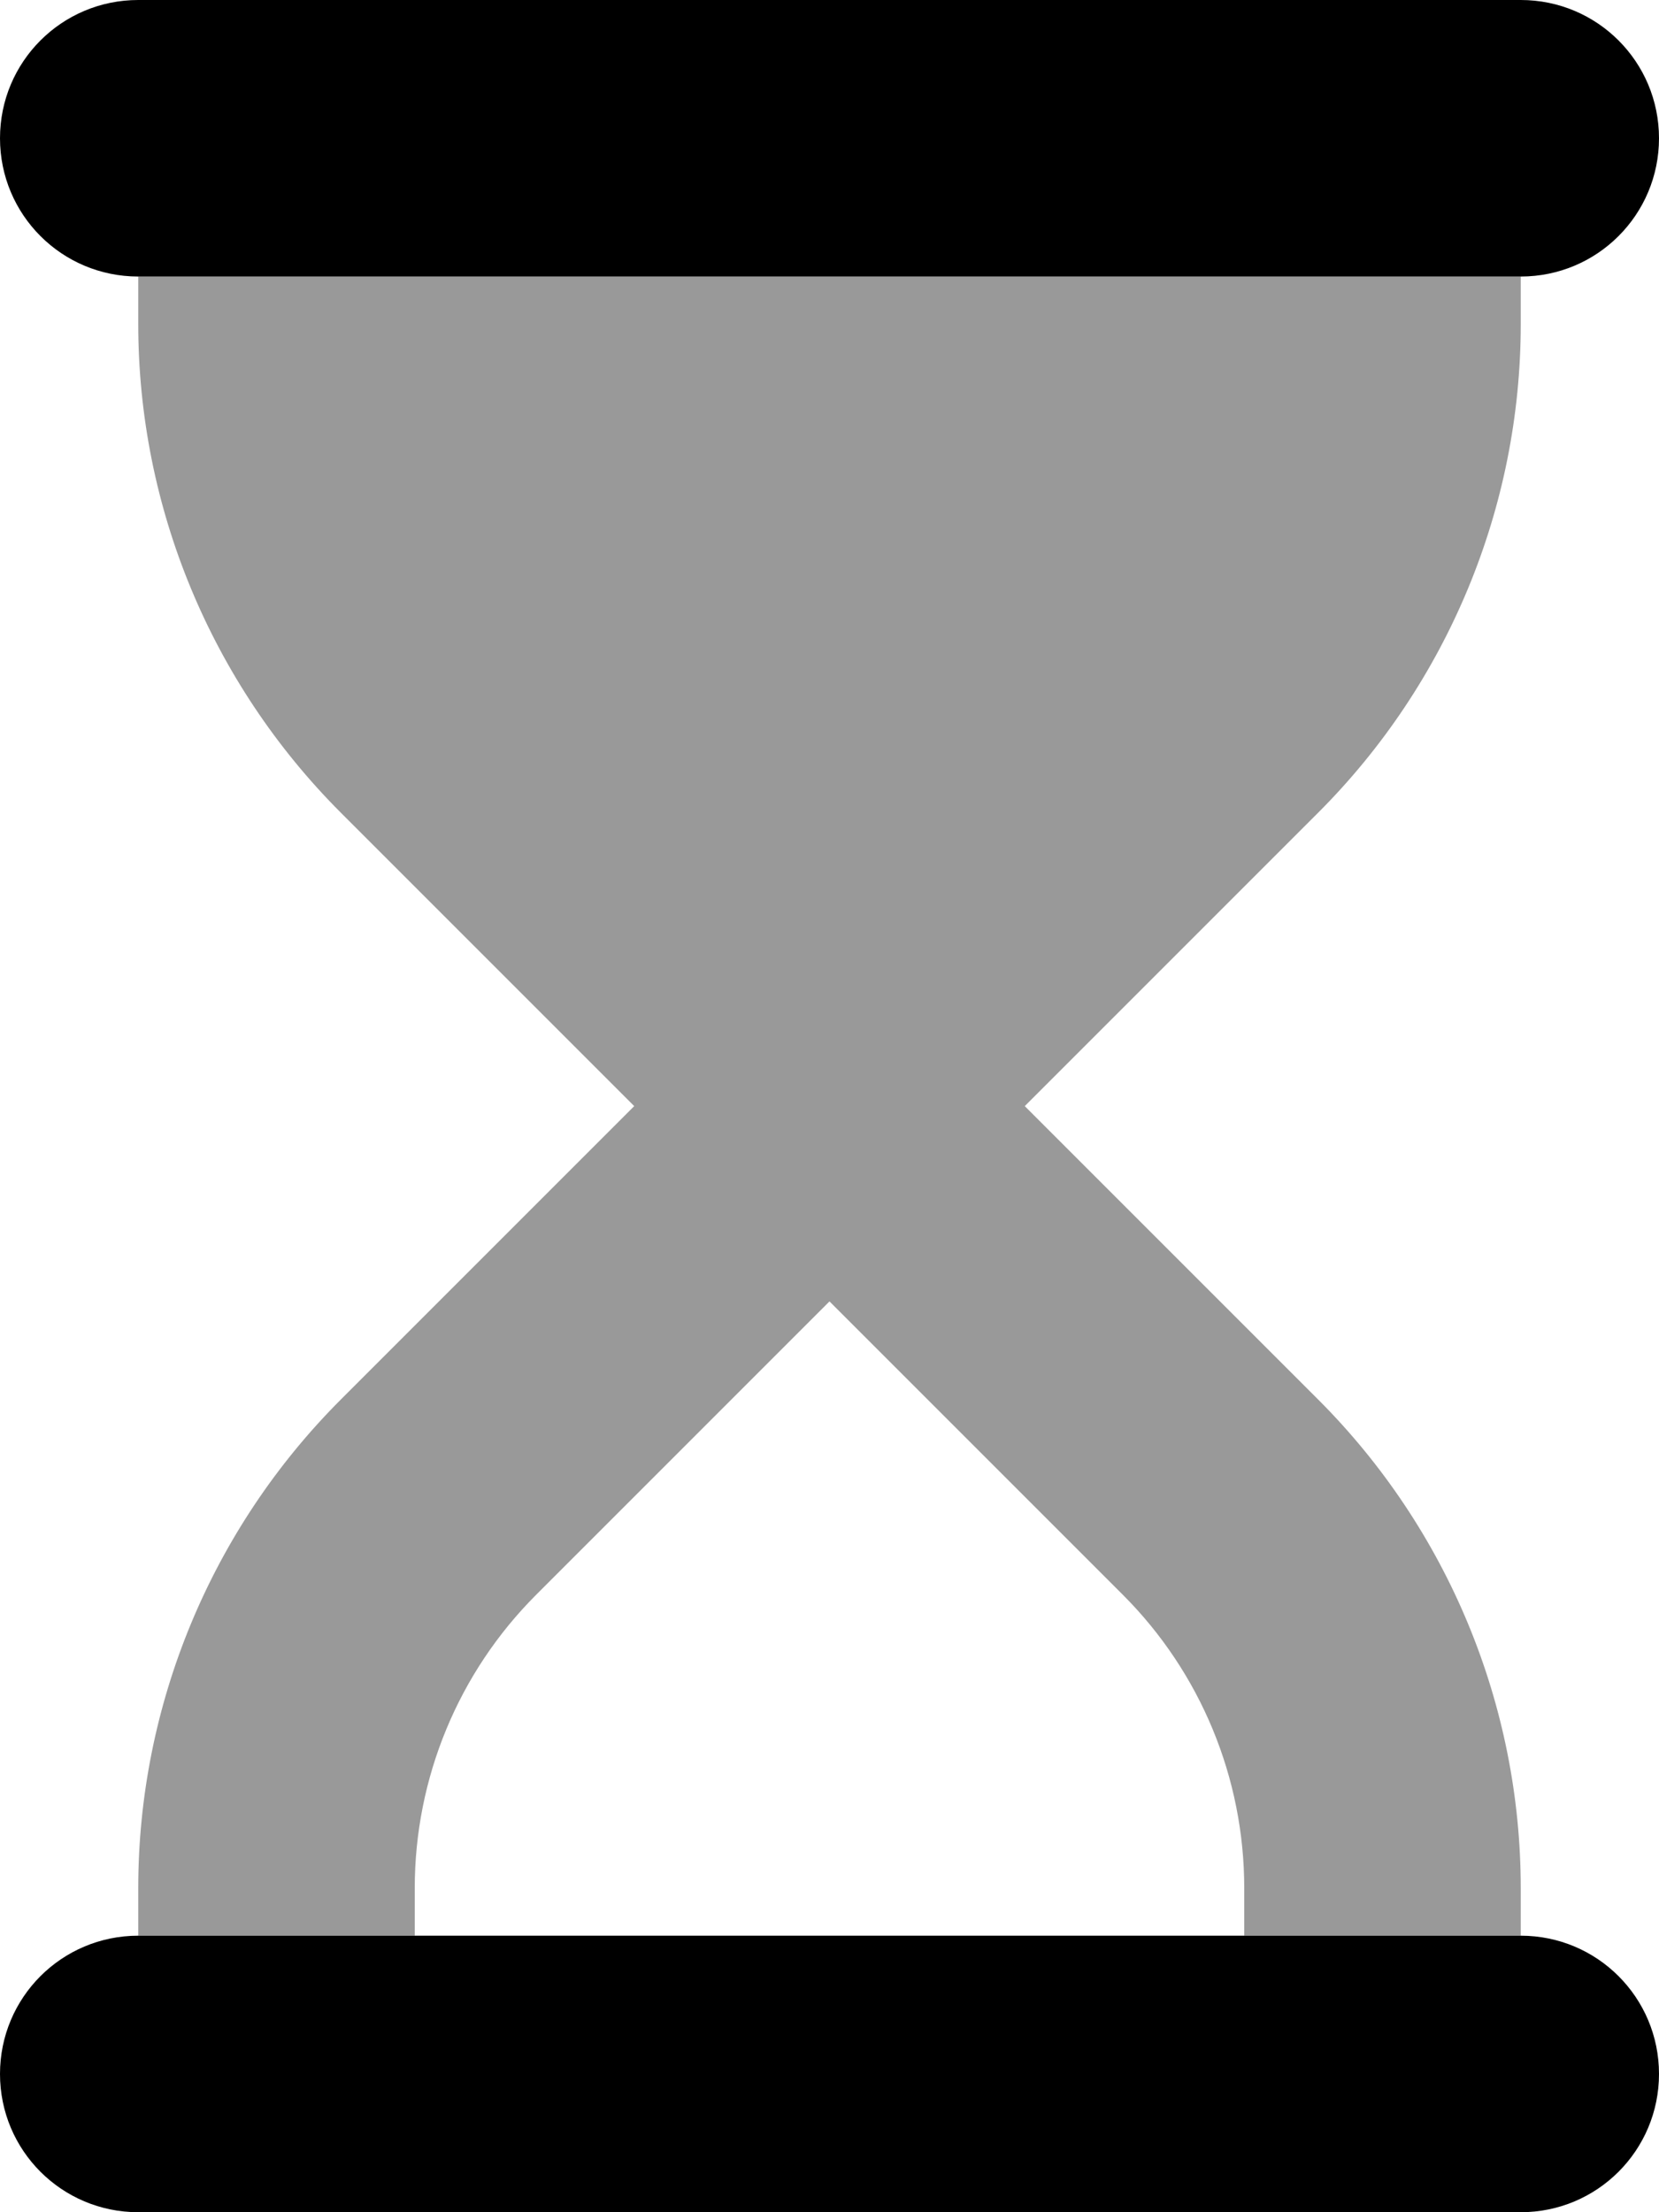 <svg fill="currentColor" xmlns="http://www.w3.org/2000/svg" viewBox="0 0 384 512"><!--! Font Awesome Pro 7.1.0 by @fontawesome - https://fontawesome.com License - https://fontawesome.com/license (Commercial License) Copyright 2025 Fonticons, Inc. --><path opacity=".4" fill="currentColor" d="M32 64l320 0 0 11c0 42.4-16.9 83.1-46.9 113.1l-67.9 67.9 67.9 67.9c30 30 46.9 70.7 46.9 113.1l0 11-64 0 0-11c0-25.5-10.1-49.9-28.1-67.9l-67.9-67.9-67.9 67.9c-18 18-28.1 42.4-28.1 67.9l0 11-64 0 0-11c0-42.4 16.9-83.1 46.9-113.1l67.9-67.9-67.9-67.9C48.9 158.1 32 117.4 32 75l0-11z"/><path fill="currentColor" d="M32 0C14.3 0 0 14.3 0 32S14.3 64 32 64l320 0c17.7 0 32-14.3 32-32S369.7 0 352 0L32 0zm0 448c-17.7 0-32 14.3-32 32s14.3 32 32 32l320 0c17.7 0 32-14.3 32-32s-14.3-32-32-32L32 448z"/></svg>